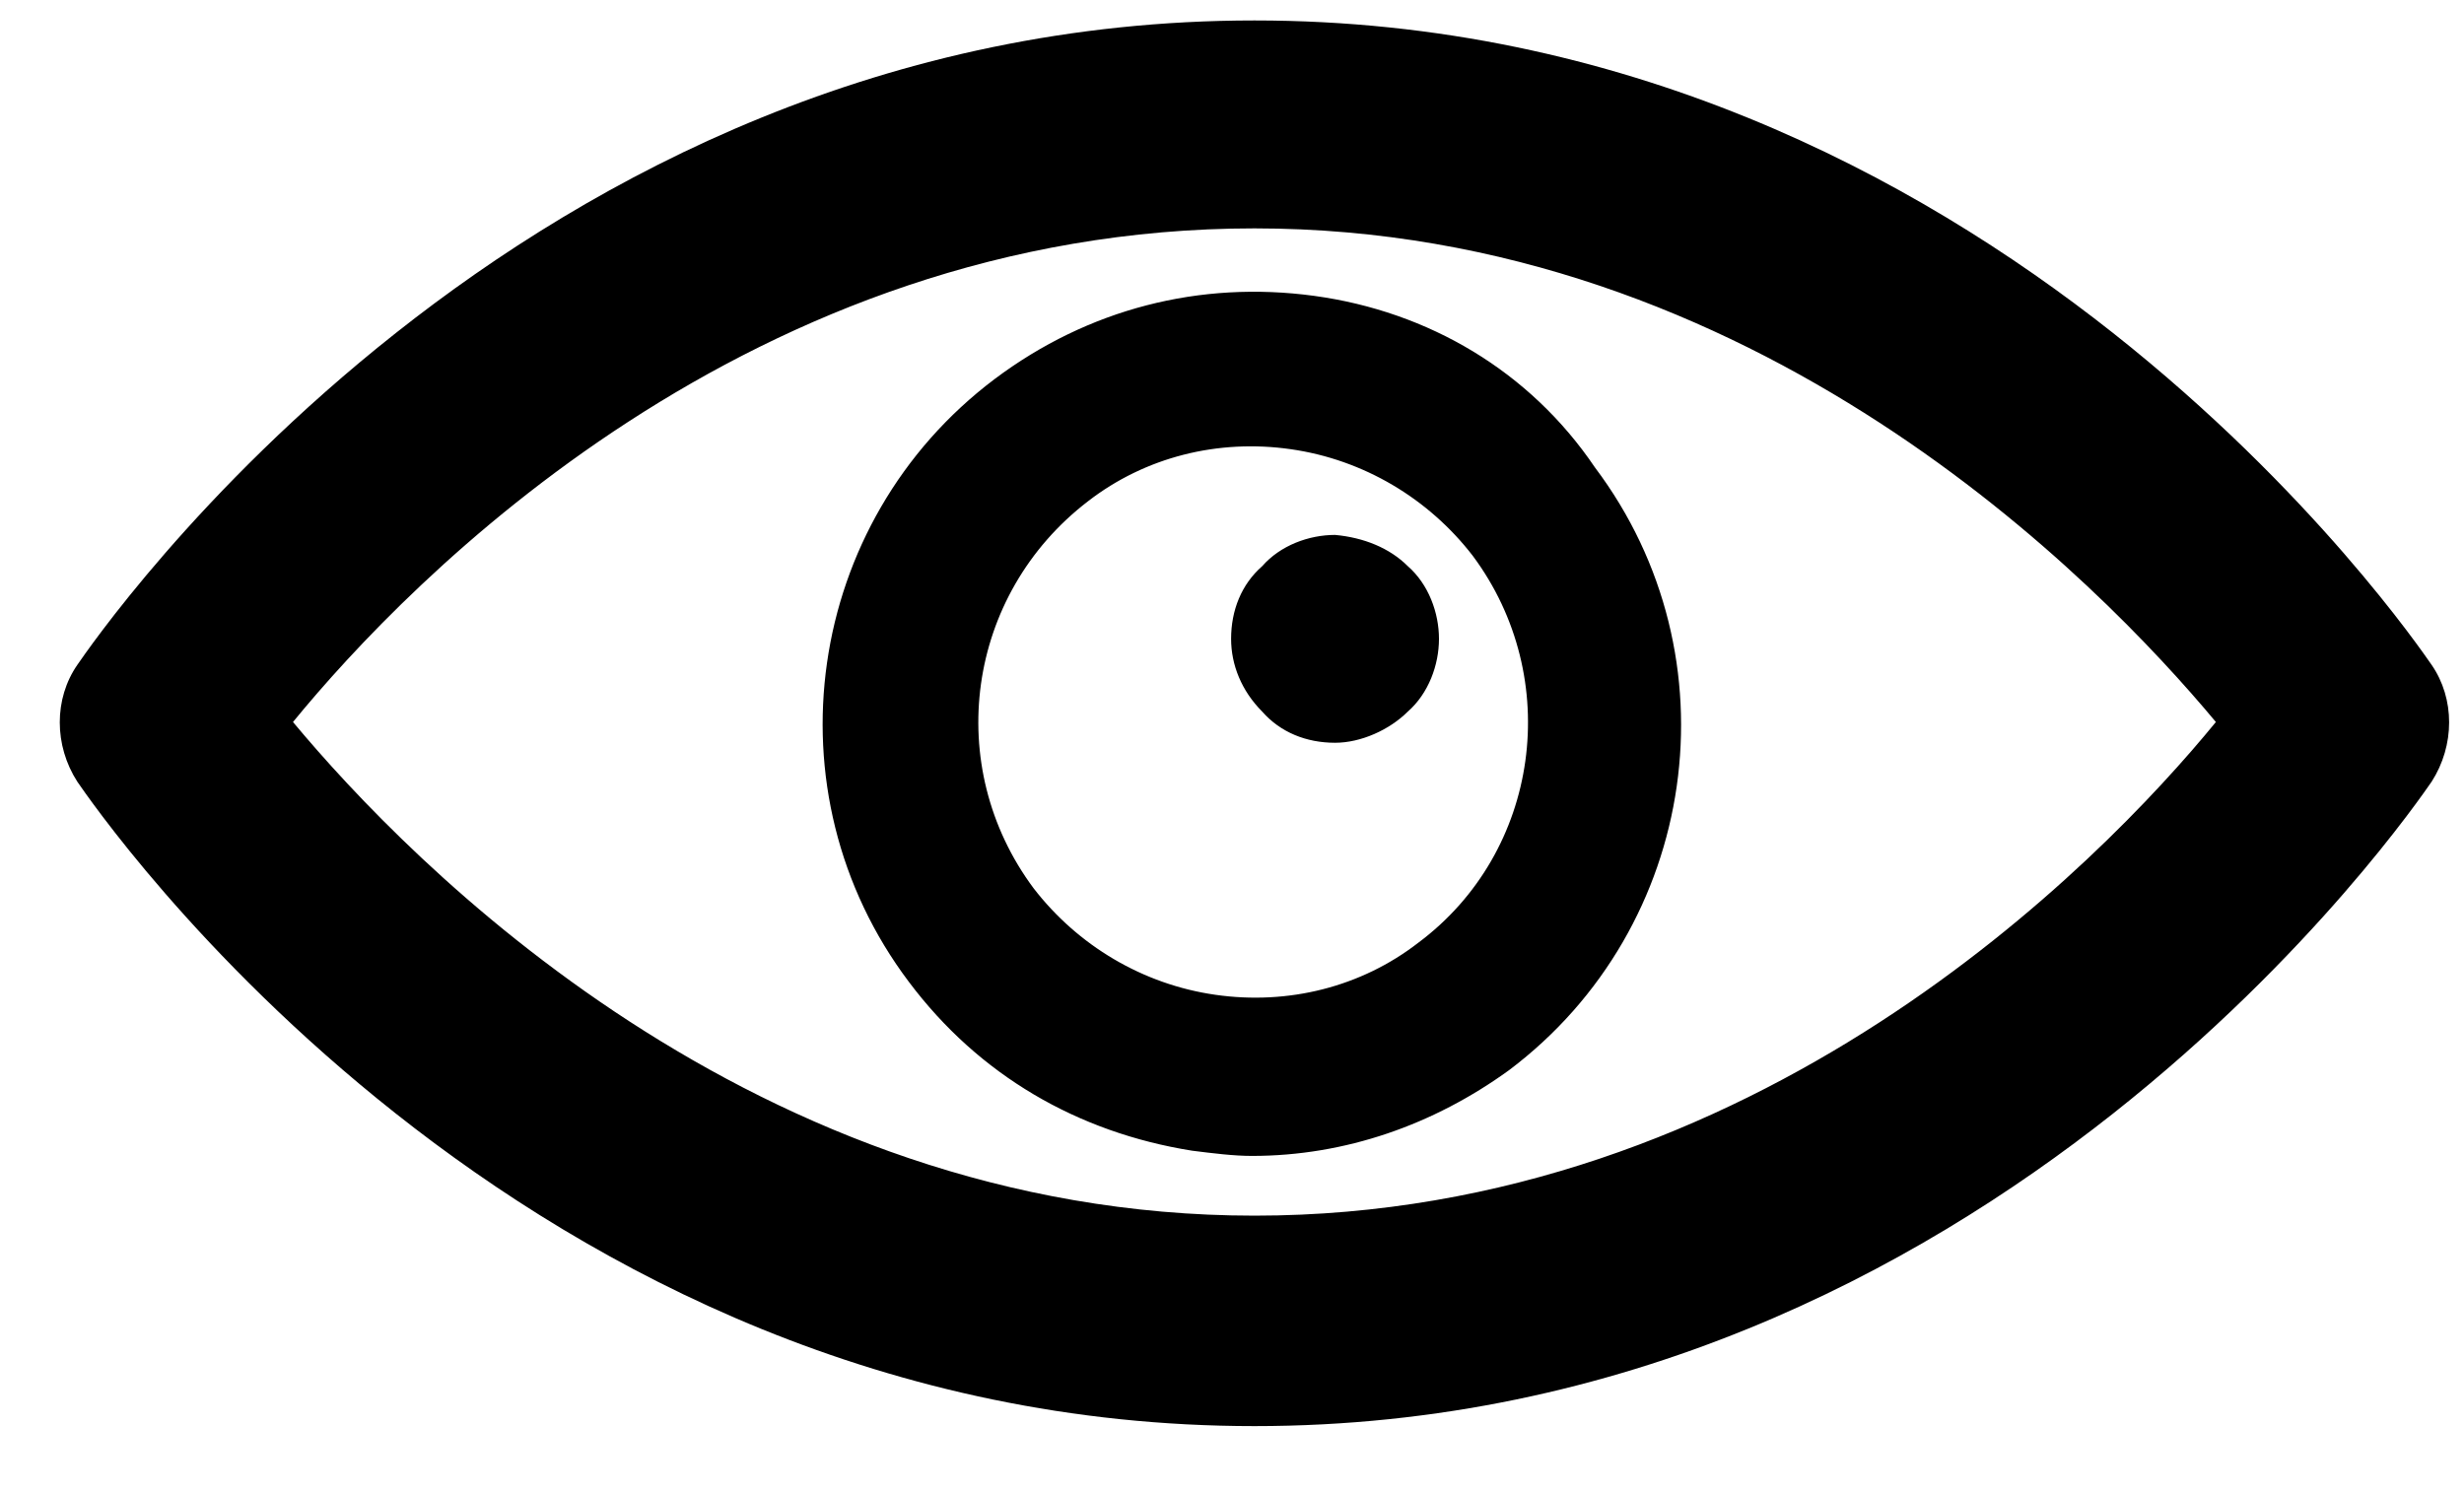 <svg width="33" height="20" viewBox="0 0 33 20" fill="none" xmlns="http://www.w3.org/2000/svg">
<path d="M32.566 8.905C32.322 8.557 26.684 0.274 16.801 0.274C6.917 0.274 1.279 8.557 1.036 8.905C0.722 9.358 0.722 9.984 1.036 10.471C1.279 10.819 6.917 19.102 16.801 19.102C26.684 19.102 32.322 10.819 32.566 10.471C32.879 9.984 32.879 9.358 32.566 8.905ZM16.801 16.283C10.084 16.283 5.49 11.55 3.924 9.671C5.49 7.757 10.049 3.059 16.801 3.059C23.517 3.059 28.111 7.792 29.677 9.671C28.111 11.585 23.517 16.283 16.801 16.283ZM17.601 3.963C16.07 3.755 14.573 4.137 13.321 5.077C10.78 6.991 10.258 10.611 12.172 13.151C13.112 14.404 14.434 15.169 15.966 15.413C16.244 15.448 16.522 15.483 16.766 15.483C18.019 15.483 19.202 15.065 20.211 14.334C22.752 12.42 23.274 8.801 21.36 6.26C20.49 4.973 19.133 4.172 17.601 3.963ZM18.993 12.629C18.228 13.221 17.253 13.464 16.279 13.325C15.304 13.186 14.434 12.664 13.843 11.898C12.625 10.262 12.938 7.966 14.573 6.713C15.339 6.121 16.314 5.877 17.288 6.017C18.262 6.156 19.133 6.678 19.724 7.444C20.942 9.079 20.629 11.411 18.993 12.629ZM18.854 7.583C19.133 7.826 19.272 8.209 19.272 8.557C19.272 8.905 19.133 9.288 18.854 9.532C18.61 9.775 18.228 9.949 17.88 9.949C17.497 9.949 17.149 9.81 16.905 9.532C16.627 9.253 16.488 8.905 16.488 8.557C16.488 8.174 16.627 7.826 16.905 7.583C17.149 7.304 17.532 7.165 17.88 7.165C18.262 7.2 18.61 7.339 18.854 7.583Z" fill="black"/>
</svg>
